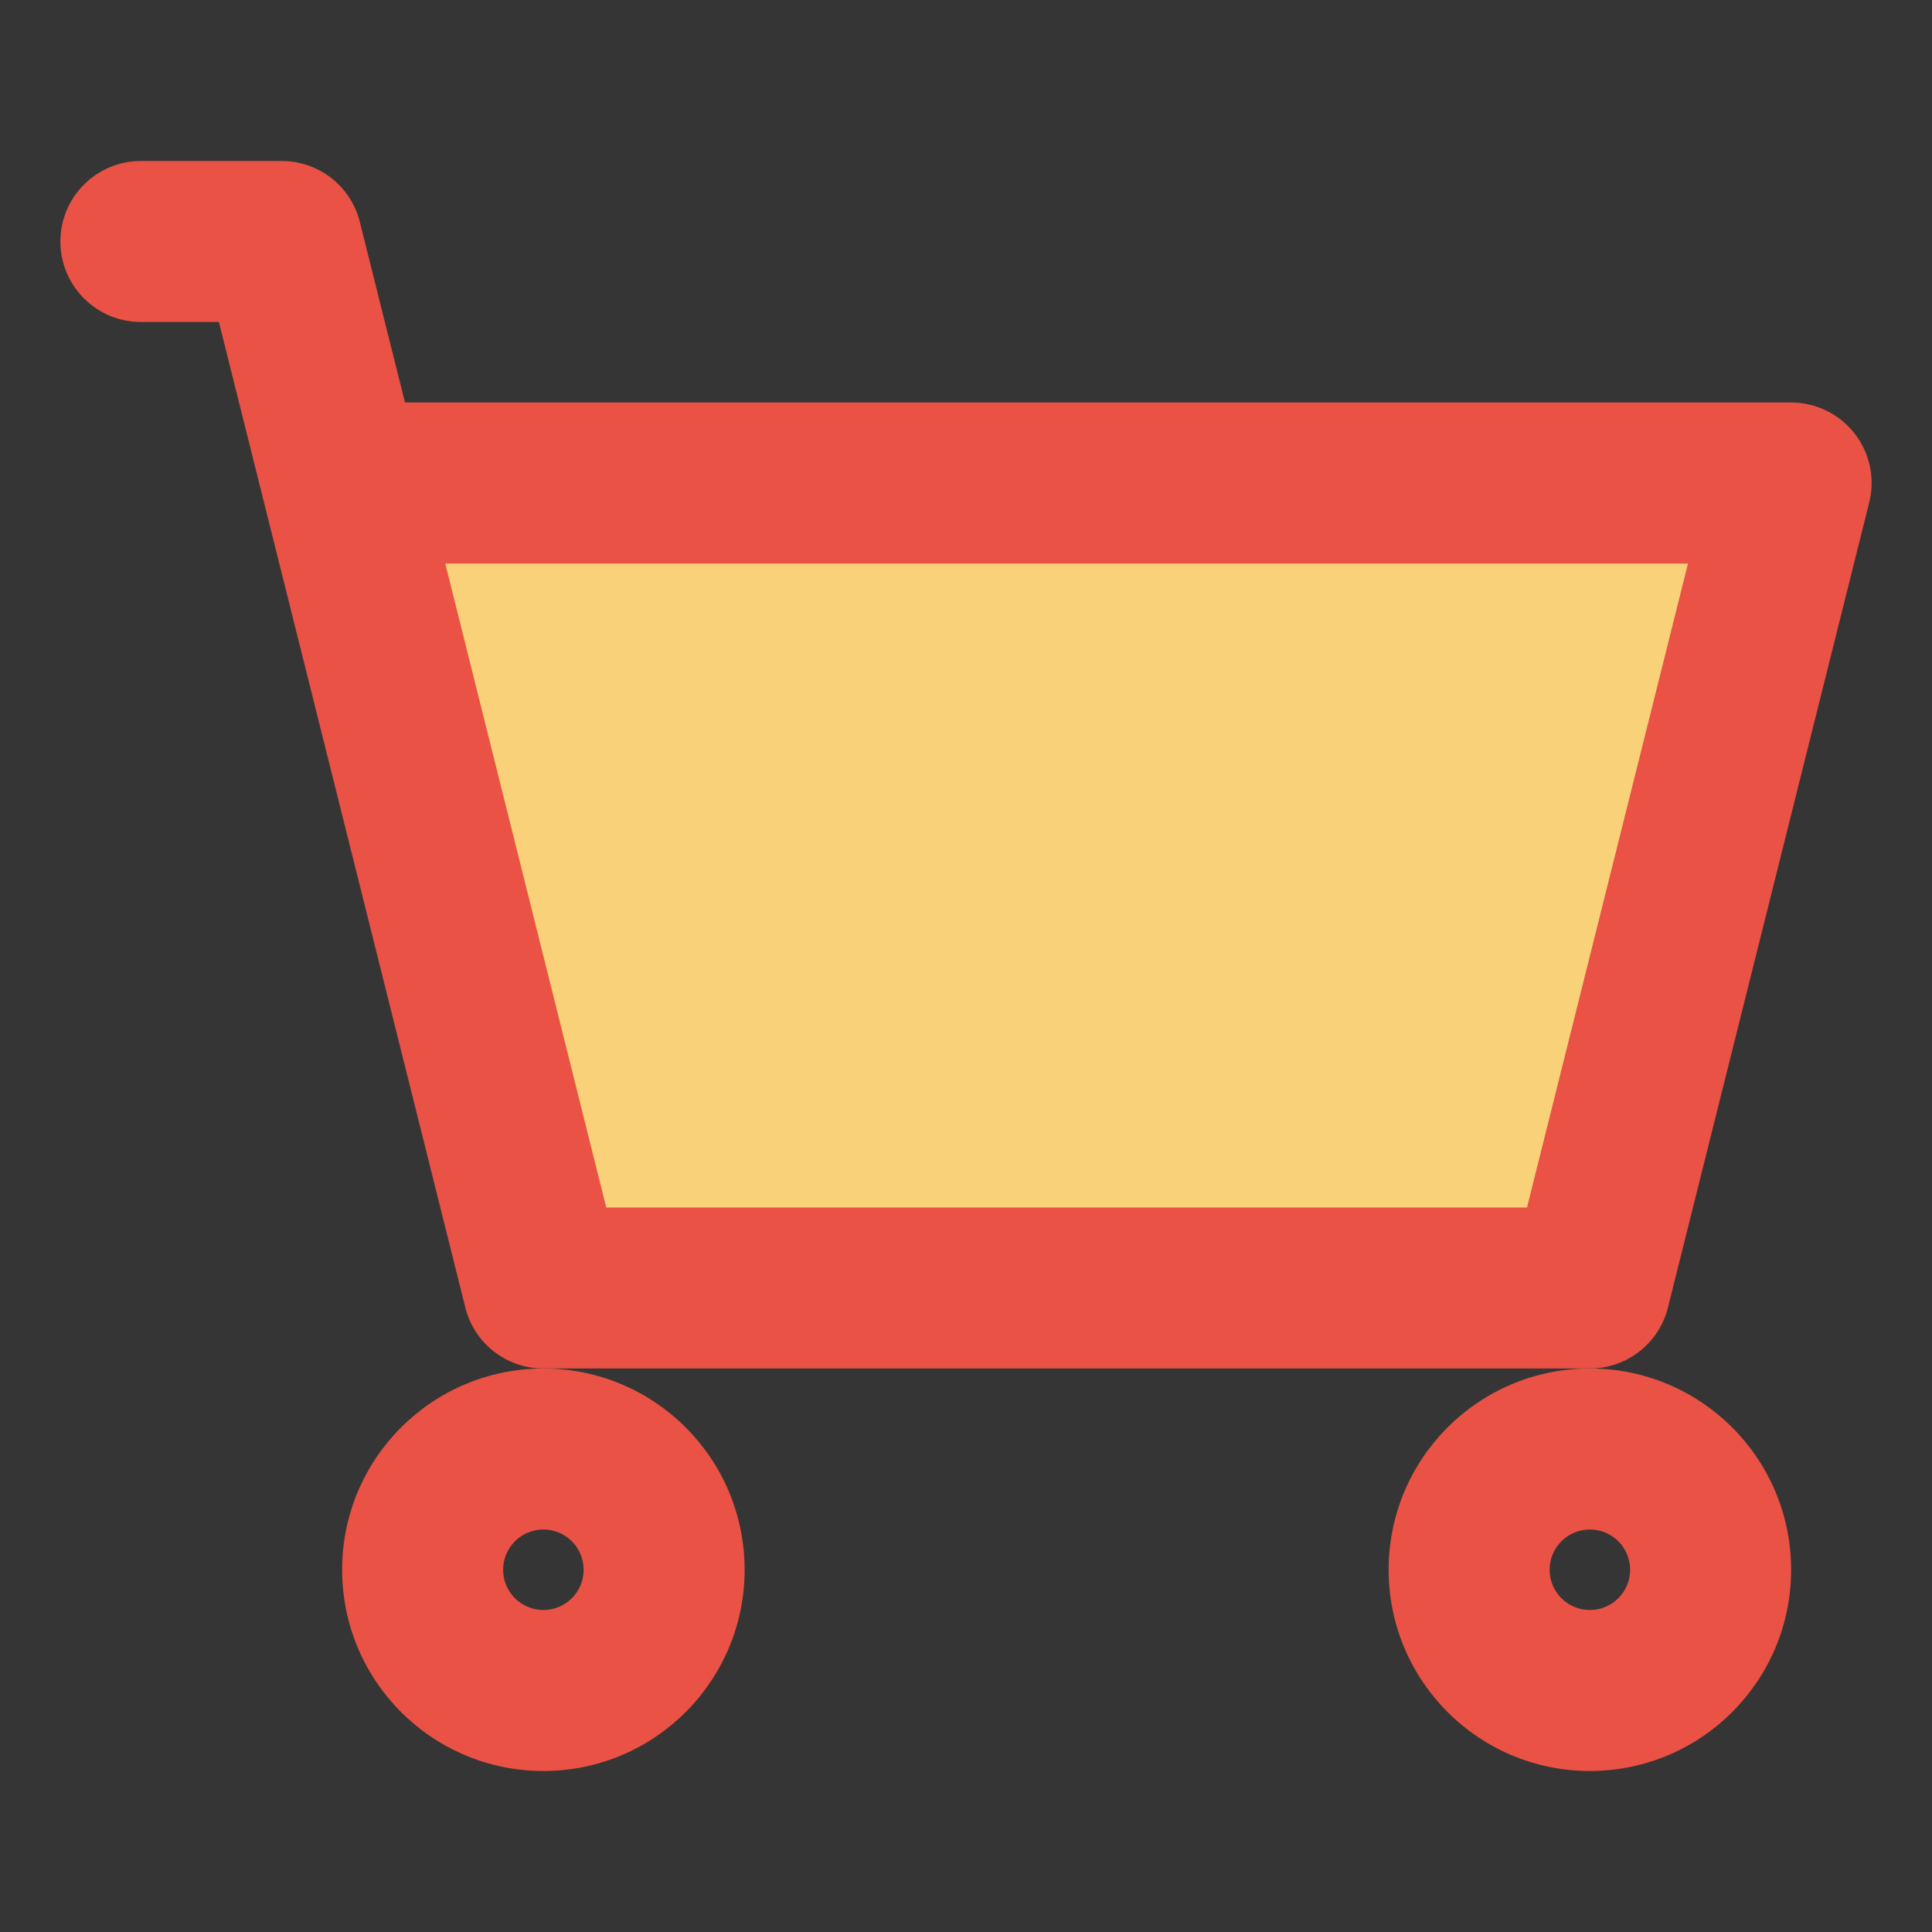 <svg width="24" height="24" viewBox="0 0 24 24" fill="none" xmlns="http://www.w3.org/2000/svg">
<rect x="0" y="0" width="24" height="24" fill="#333333" stroke="none"/>
<path d="M24 0H0V24H24V0Z" fill="white" fill-opacity="0.01"/>
<path d="M19.75 16H6.75L4.25 6H22.25L19.75 16Z" fill="#F8D178"/>
<path fill-rule="evenodd" clip-rule="evenodd" d="M0.75 3C0.75 2.448 1.198 2 1.75 2H3.5C3.959 2 4.359 2.312 4.47 2.757L5.031 5H22.25C22.558 5 22.849 5.142 23.038 5.385C23.228 5.627 23.295 5.944 23.22 6.243L20.72 16.242C20.609 16.688 20.209 17 19.75 17H6.75C6.291 17 5.891 16.688 5.78 16.242L2.719 4H1.75C1.198 4 0.75 3.552 0.75 3ZM5.531 7L7.531 15H18.969L20.969 7H5.531Z" fill="#E95244"/>
<path fill-rule="evenodd" clip-rule="evenodd" d="M6.75 19C6.474 19 6.25 19.224 6.25 19.5C6.25 19.776 6.474 20 6.75 20C7.026 20 7.25 19.776 7.25 19.5C7.25 19.224 7.026 19 6.75 19ZM4.25 19.5C4.25 18.119 5.369 17 6.75 17C8.131 17 9.25 18.119 9.25 19.5C9.25 20.881 8.131 22 6.75 22C5.369 22 4.25 20.881 4.25 19.5Z" fill="#E95244"/>
<path fill-rule="evenodd" clip-rule="evenodd" d="M19.75 19C19.474 19 19.25 19.224 19.25 19.5C19.25 19.776 19.474 20 19.75 20C20.026 20 20.25 19.776 20.25 19.5C20.25 19.224 20.026 19 19.75 19ZM17.25 19.5C17.25 18.119 18.369 17 19.75 17C21.131 17 22.25 18.119 22.25 19.5C22.25 20.881 21.131 22 19.75 22C18.369 22 17.25 20.881 17.25 19.5Z" fill="#E95244"/>
</svg>
